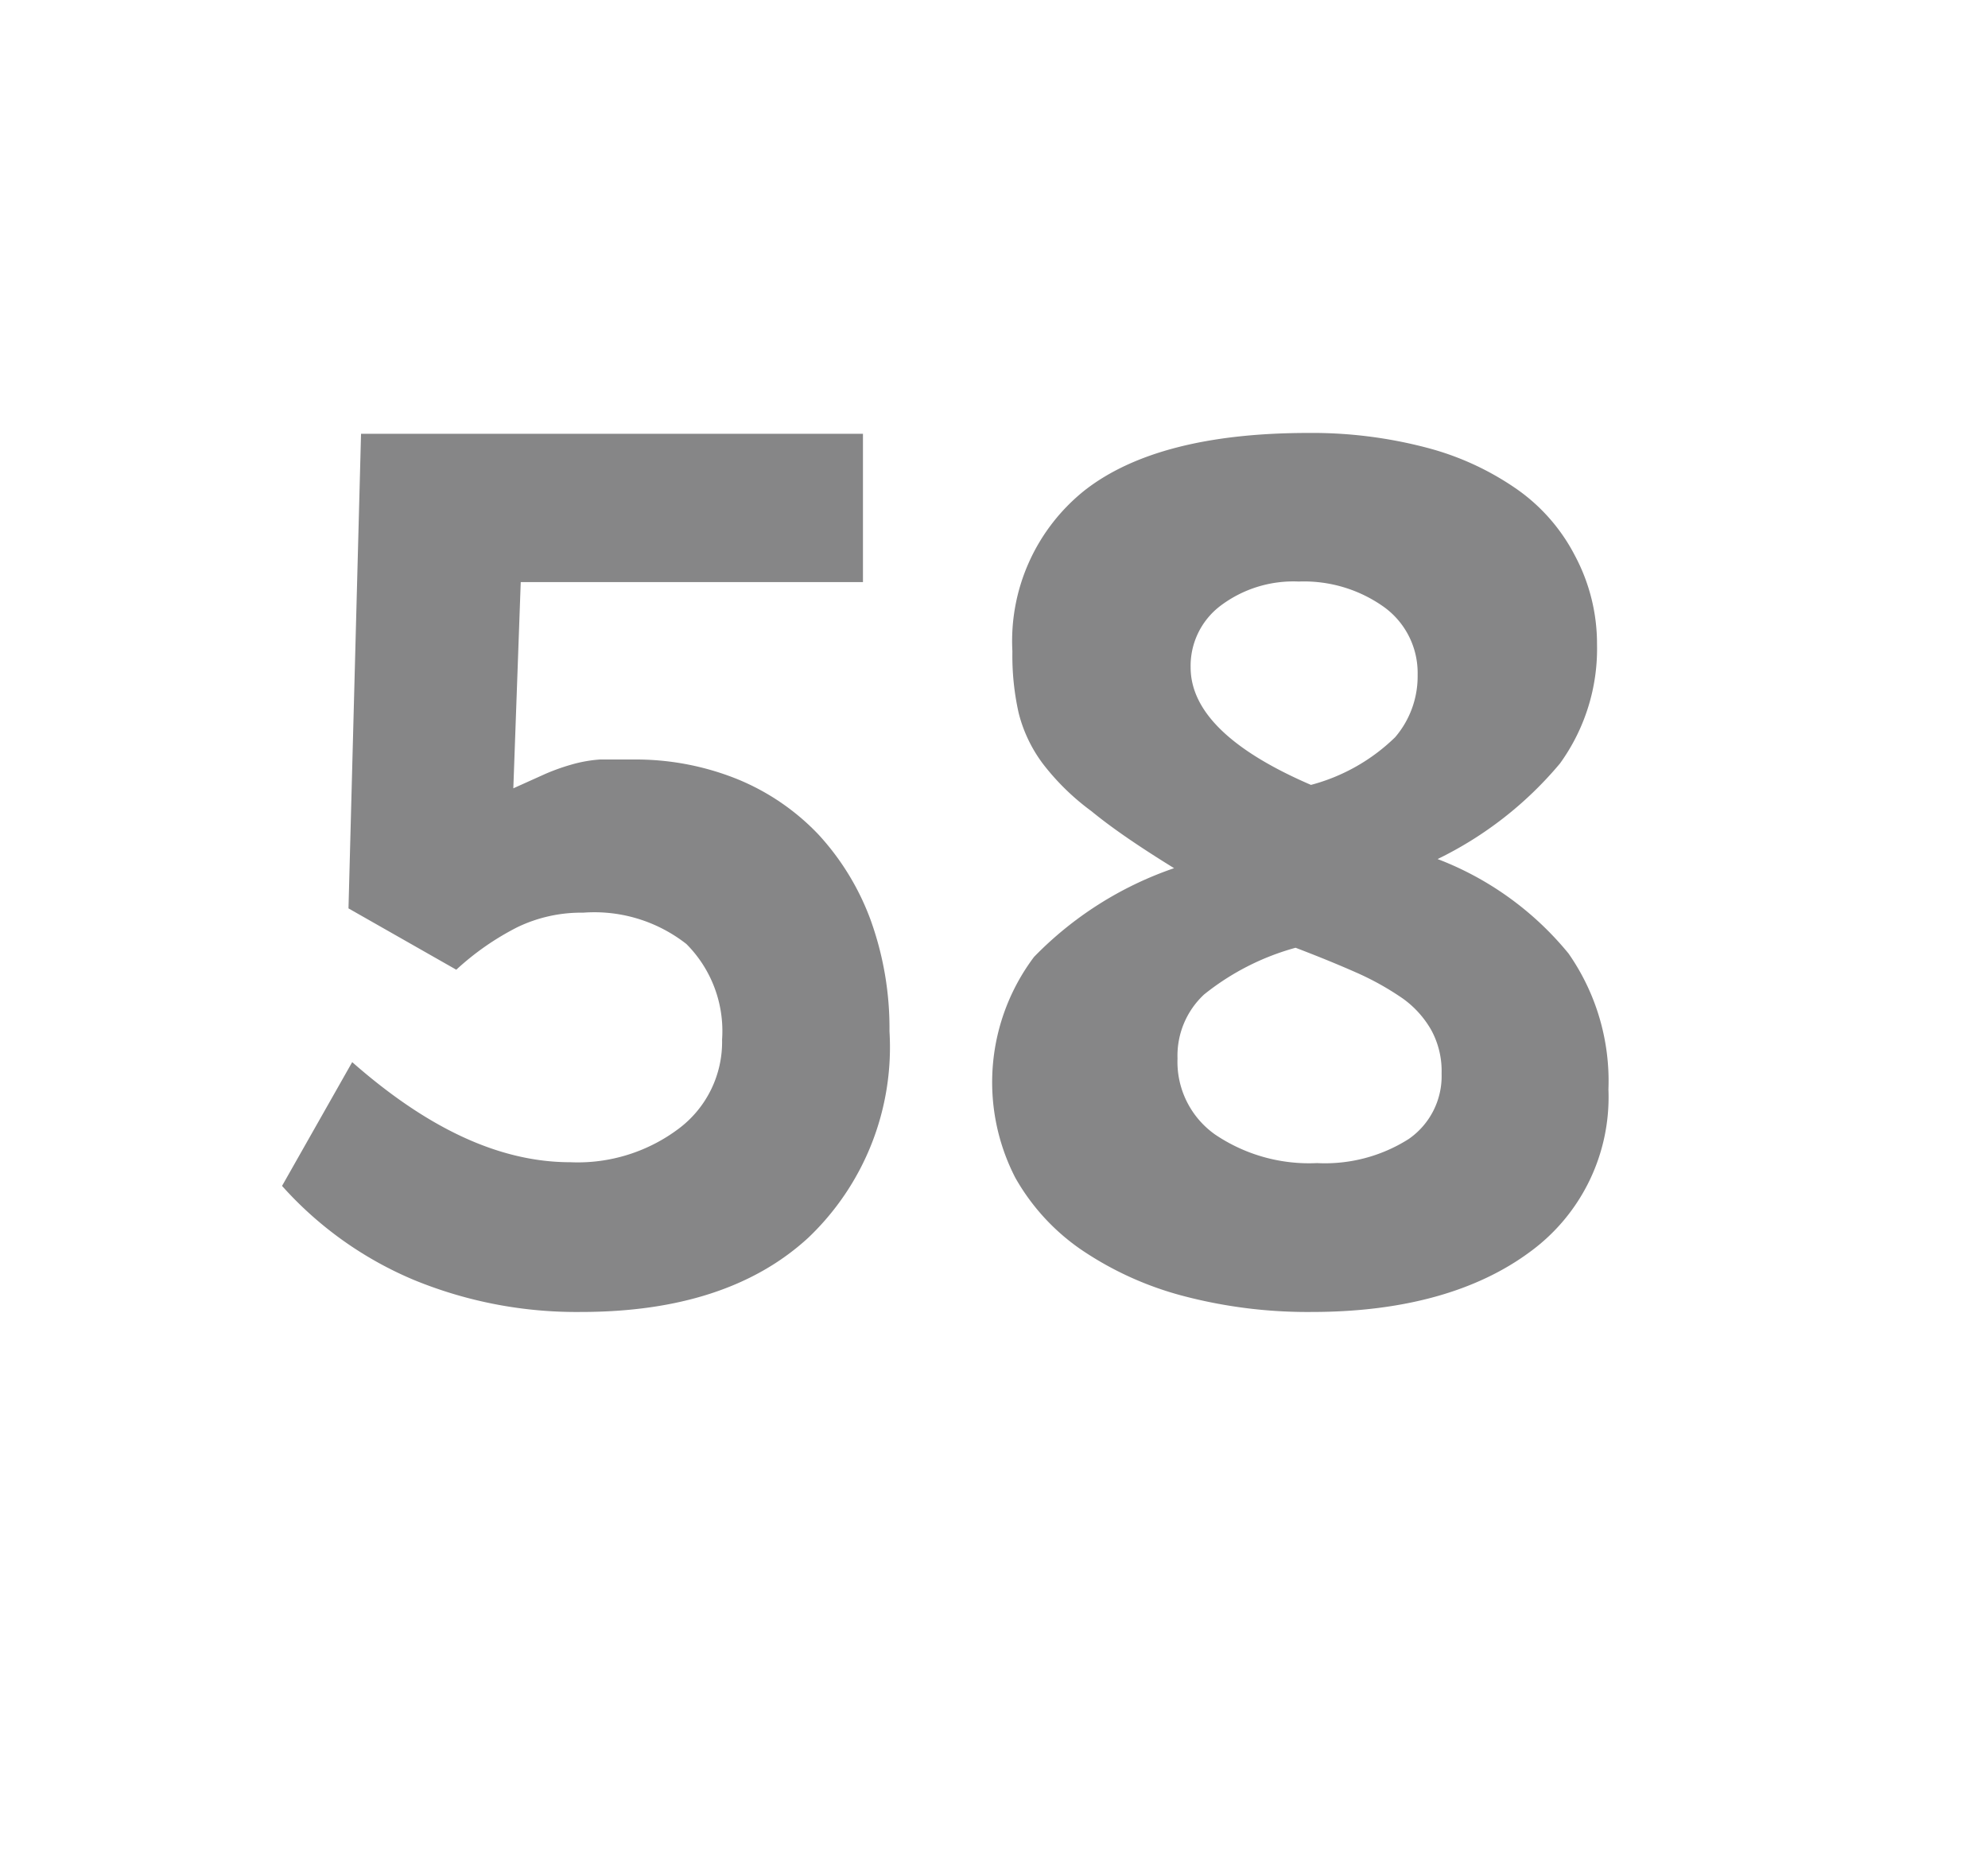 <svg id="Layer_1" data-name="Layer 1" xmlns="http://www.w3.org/2000/svg" viewBox="0 0 69.71 64.98"><defs><style>.cls-1{fill:#868687;}</style></defs><path class="cls-1" d="M31.19,36.16a9.22,9.22,0,0,1-2.85,7.24Q25.51,46,20.37,46a15,15,0,0,1-5.85-1.12,12.87,12.87,0,0,1-4.63-3.3l2.46-4.34C15,39.57,17.52,40.75,20,40.75a5.89,5.89,0,0,0,3.83-1.2,3.8,3.8,0,0,0,1.49-3.1,4.32,4.32,0,0,0-1.25-3.35A5.23,5.23,0,0,0,20.45,32a5.16,5.16,0,0,0-2.31.51A9.5,9.5,0,0,0,16,34l-3.78-2.15.44-16.64h17.6l0,5.2h-12L18,27.64l1.11-.5a7.29,7.29,0,0,1,.92-.33,4.8,4.8,0,0,1,1-.18c.34,0,.72,0,1.15,0a9.53,9.53,0,0,1,3.68.69,8.2,8.2,0,0,1,2.84,1.94,9,9,0,0,1,1.83,3A11.18,11.18,0,0,1,31.19,36.16Z"/><path class="cls-1" d="M56.4,38.2a6.71,6.71,0,0,1-2.76,5.7C51.8,45.26,49.24,46,46,46a17.13,17.13,0,0,1-4.58-.58,11.61,11.61,0,0,1-3.53-1.62,7.59,7.59,0,0,1-2.29-2.51,7.31,7.31,0,0,1,.66-7.74,12.51,12.51,0,0,1,4.91-3.11c-1.2-.74-2.17-1.4-2.9-2a8.42,8.42,0,0,1-1.7-1.66A5,5,0,0,1,35.72,25a9.15,9.15,0,0,1-.22-2.16,6.76,6.76,0,0,1,2.55-5.66c1.7-1.32,4.31-2,7.83-2a15.79,15.79,0,0,1,4.16.52,9.9,9.9,0,0,1,3.19,1.48,6.46,6.46,0,0,1,2,2.31A6.56,6.56,0,0,1,56,22.59a6.86,6.86,0,0,1-1.3,4.18,13,13,0,0,1-4.29,3.35A11,11,0,0,1,55,33.43,7.81,7.81,0,0,1,56.4,38.2Zm-5.85-.56a3,3,0,0,0-.36-1.52,3.47,3.47,0,0,0-1-1.11,9.86,9.86,0,0,0-1.63-.91q-.95-.42-2.13-.87a8.86,8.86,0,0,0-3.21,1.64,2.93,2.93,0,0,0-.93,2.24,3.12,3.12,0,0,0,1.32,2.67,5.88,5.88,0,0,0,3.57,1,5.48,5.48,0,0,0,3.21-.84A2.68,2.68,0,0,0,50.55,37.64Zm-.84-14a2.85,2.85,0,0,0-1.17-2.35,4.83,4.83,0,0,0-3-.9,4.24,4.24,0,0,0-2.73.84,2.64,2.64,0,0,0-1.06,2.17c0,1.53,1.41,2.91,4.22,4.12a6.67,6.67,0,0,0,2.95-1.67A3.28,3.28,0,0,0,49.71,23.68Z"/></svg>